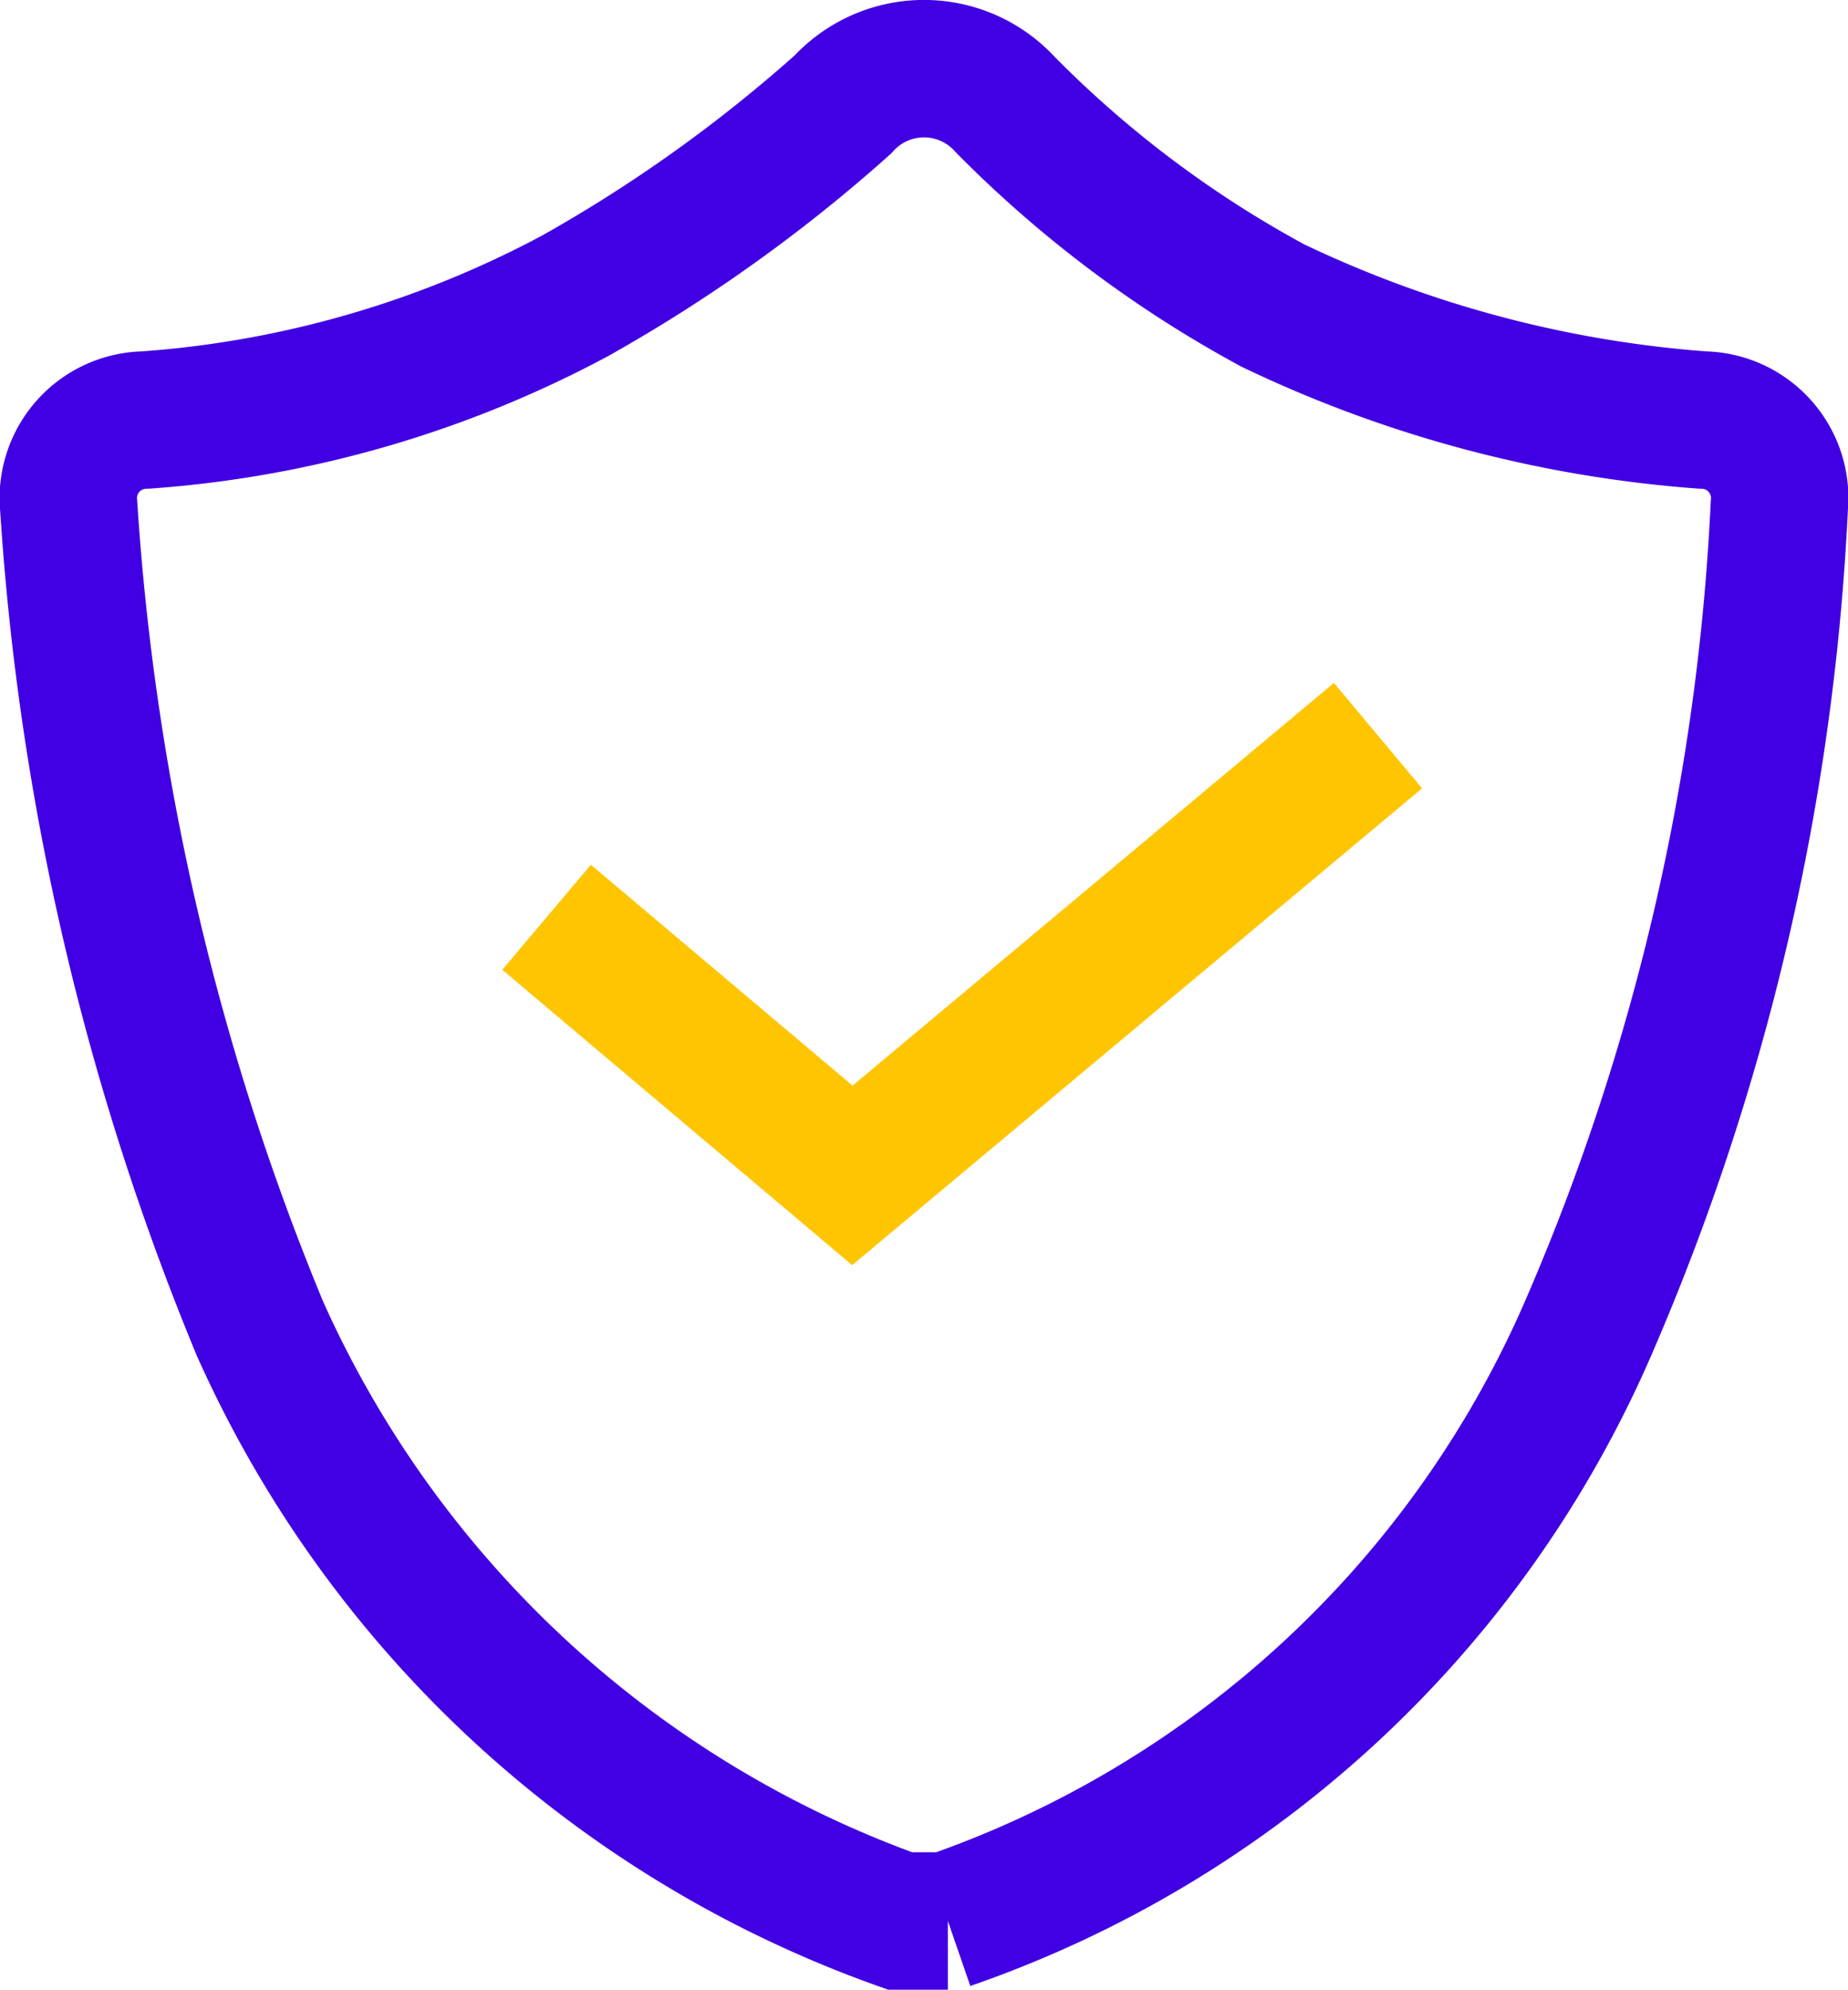 <svg xmlns="http://www.w3.org/2000/svg" width="22.596" height="24.32" viewBox="0 0 22.596 24.32">
  <g id="policy" transform="translate(-36.471 -594.195)">
    <path id="Vector" d="M10.166,22.639h.584a13.249,13.249,0,0,0,7.829-7.245A28.663,28.663,0,0,0,20.916,5.346a.954.954,0,0,0-.935-1.052,14.663,14.663,0,0,1-5.258-1.4A13.863,13.863,0,0,1,11.451.438a1.343,1.343,0,0,0-1.986,0A18.525,18.525,0,0,1,6.193,2.775,13.093,13.093,0,0,1,.935,4.294.954.954,0,0,0,0,5.346,31.576,31.576,0,0,0,2.337,15.395,13.562,13.562,0,0,0,10.166,22.639Z" transform="translate(37.311 595.035)" fill="none" stroke="#4100e3" stroke-width="1.68"/>
    <path id="Vector-2" data-name="Vector" d="M10.166,0,3.739,5.375,0,2.22" transform="translate(43.154 603.186)" fill="none" stroke="#ffc500" stroke-width="1.68"/>
  </g>
</svg>
